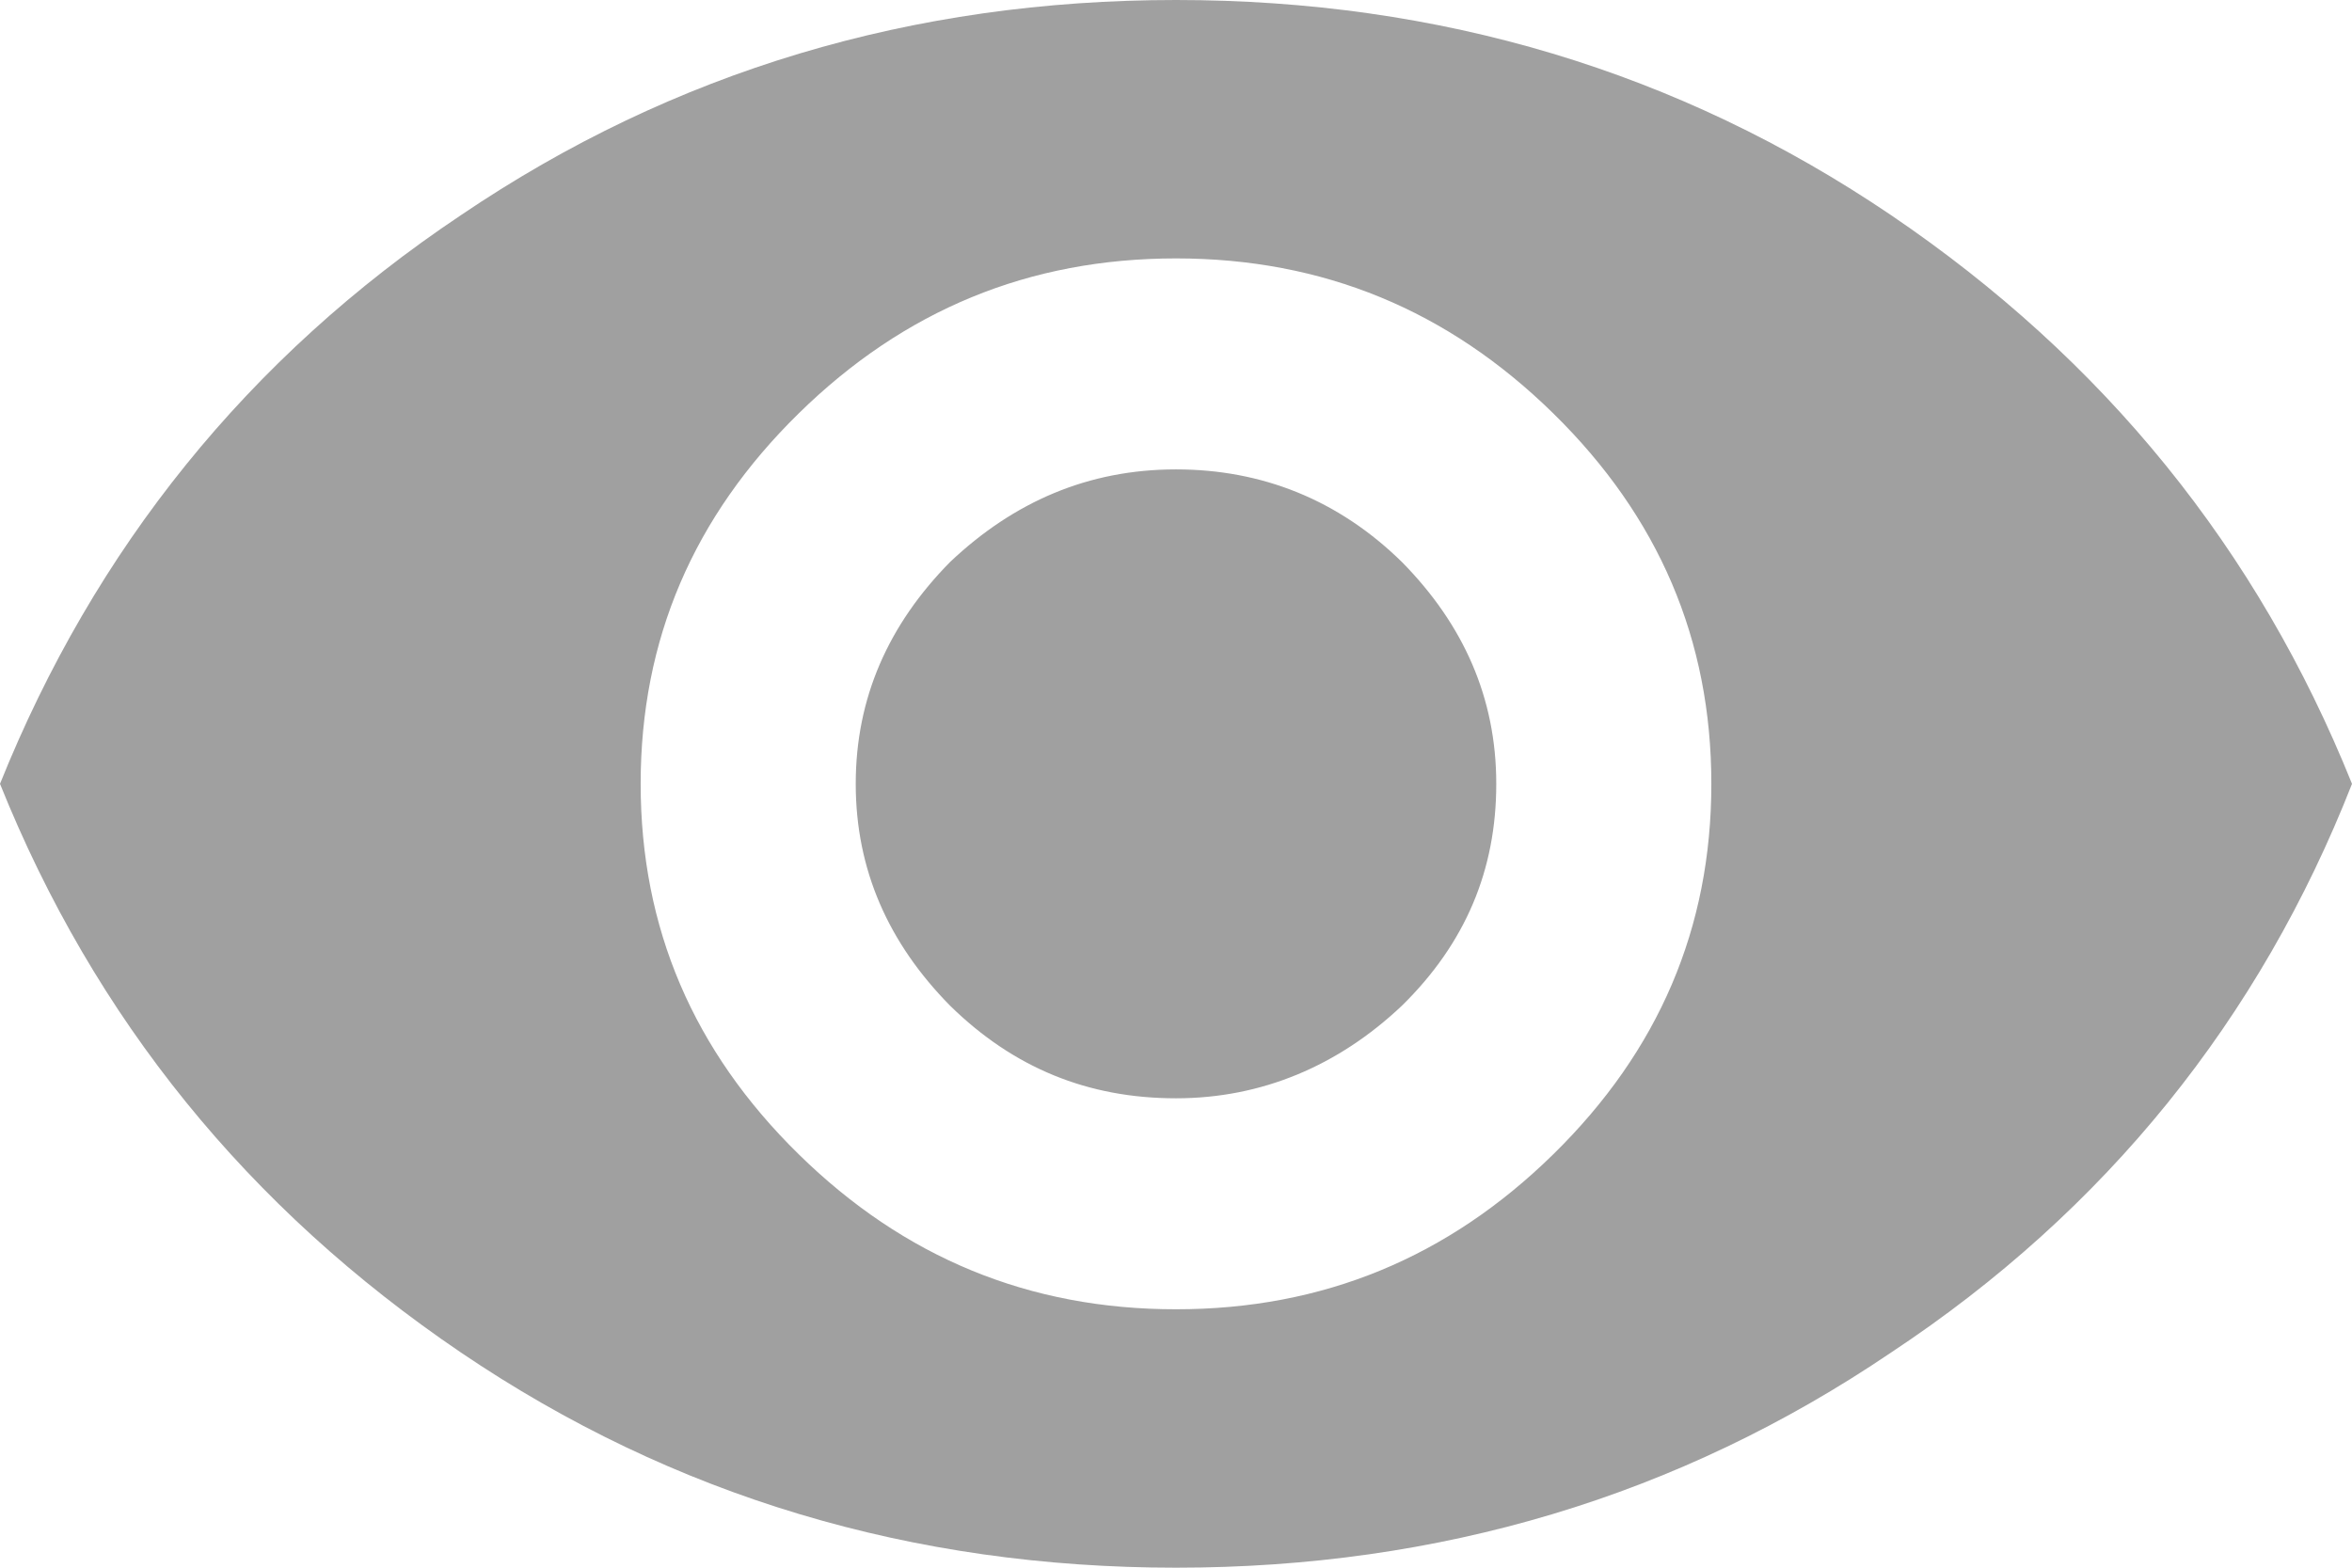 <svg width="18" height="12" viewBox="0 0 18 12" fill="none" xmlns="http://www.w3.org/2000/svg">
<path d="M3.526 1.648C5.155 0.544 6.985 0 9 0C11.015 0 12.845 0.544 14.474 1.648C16.103 2.753 17.278 4.203 18 6C17.295 7.797 16.119 9.264 14.474 10.352C12.845 11.456 11.015 12 9 12C6.985 12 5.155 11.456 3.526 10.352C1.897 9.247 0.722 7.797 0 6C0.722 4.203 1.897 2.736 3.526 1.648ZM6.112 8.835C6.918 9.626 7.875 10.022 9 10.022C10.125 10.022 11.082 9.626 11.888 8.835C12.694 8.044 13.097 7.104 13.097 6C13.097 4.896 12.694 3.956 11.888 3.165C11.082 2.374 10.125 1.978 9 1.978C7.875 1.978 6.918 2.374 6.112 3.165C5.306 3.956 4.903 4.896 4.903 6C4.903 7.104 5.306 8.044 6.112 8.835ZM7.271 4.302C7.758 3.841 8.328 3.593 9 3.593C9.655 3.593 10.242 3.824 10.729 4.302C11.2 4.78 11.451 5.341 11.451 6C11.451 6.659 11.216 7.22 10.729 7.698C10.242 8.159 9.655 8.407 9 8.407C8.328 8.407 7.758 8.176 7.271 7.698C6.8 7.22 6.549 6.659 6.549 6C6.549 5.341 6.8 4.78 7.271 4.302Z" fill="#A0A0A0"/>
</svg>
